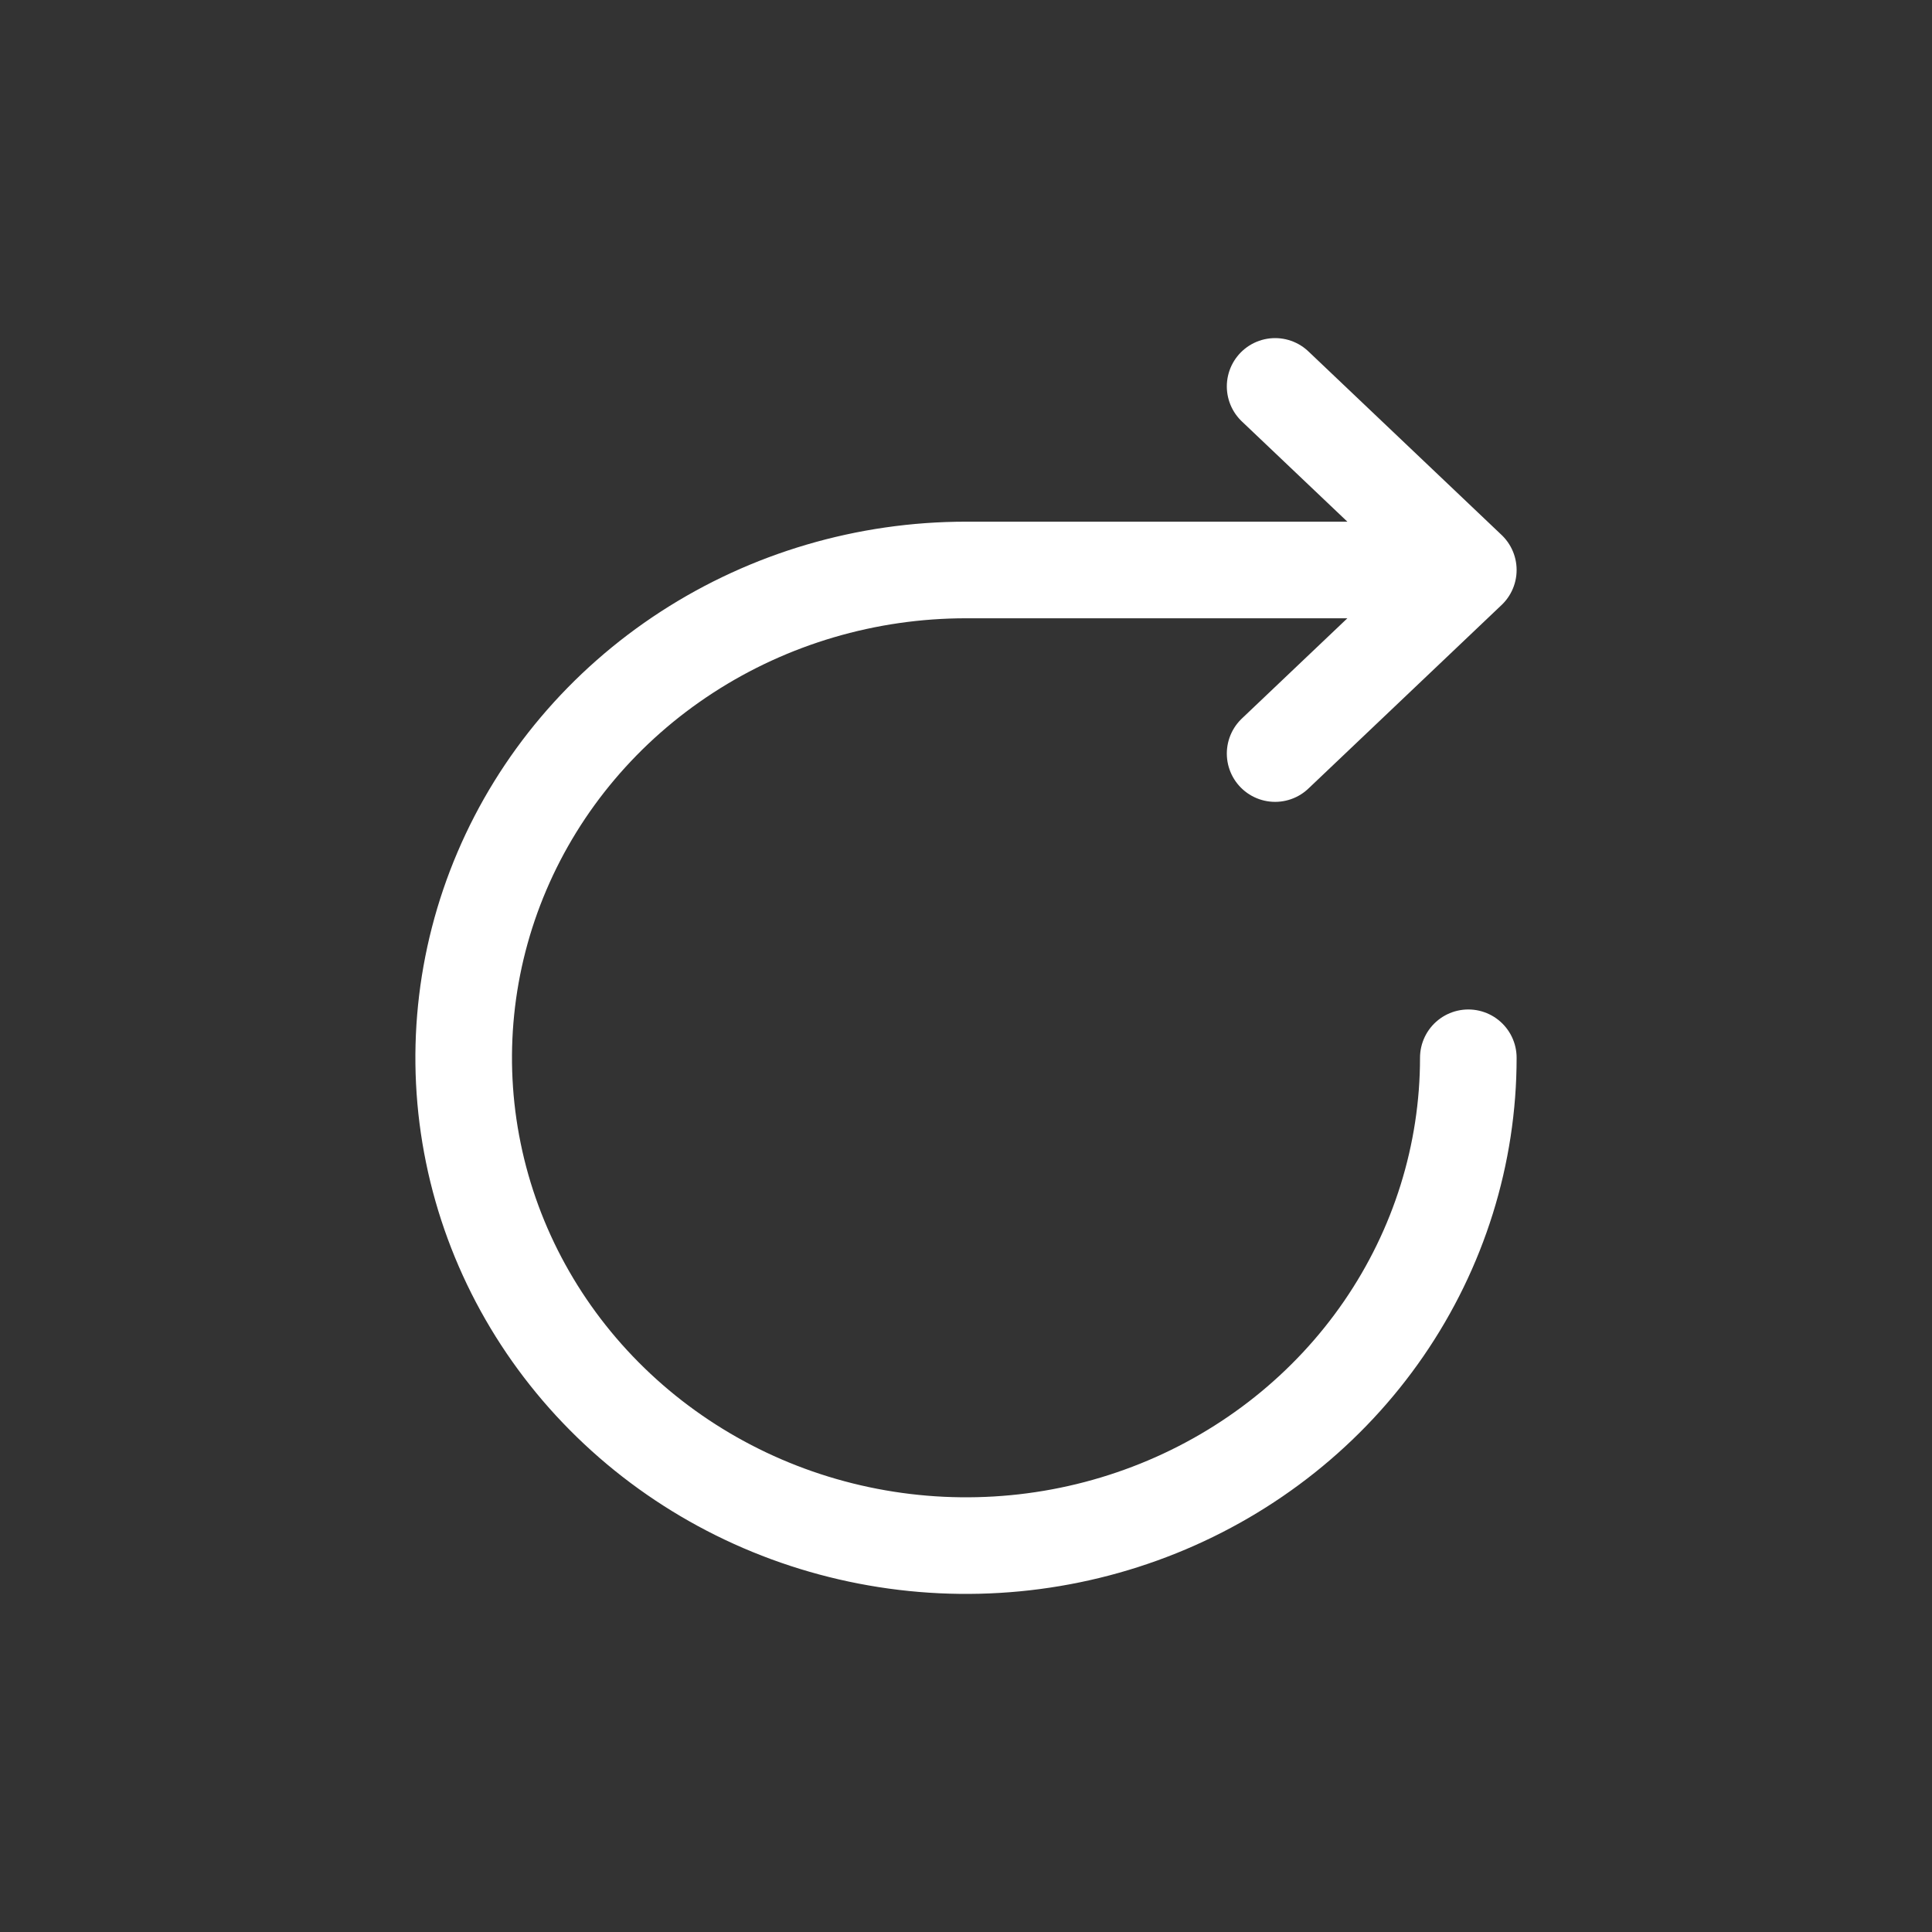 <svg width="50" height="50" viewBox="0 0 50 50" fill="none" xmlns="http://www.w3.org/2000/svg">
<rect x="0" y="0" width="50" height="50" fill="#333333" stroke="none"/>
<path d="M38 27.375C38 29.872 37.237 32.313 35.809 34.389C34.381 36.465 32.35 38.084 29.975 39.039C27.599 39.995 24.986 40.245 22.464 39.757C19.942 39.27 17.626 38.068 15.808 36.302C13.989 34.537 12.751 32.287 12.25 29.838C11.748 27.39 12.006 24.851 12.99 22.544C13.973 20.238 15.64 18.266 17.778 16.879C19.915 15.492 22.429 14.751 25 14.751L38 14.751M38 14.751L33 10M38 14.751L33 19.502" stroke="white" stroke-width="2.5" stroke-linecap="round" stroke-linejoin="round"/>
</svg>
